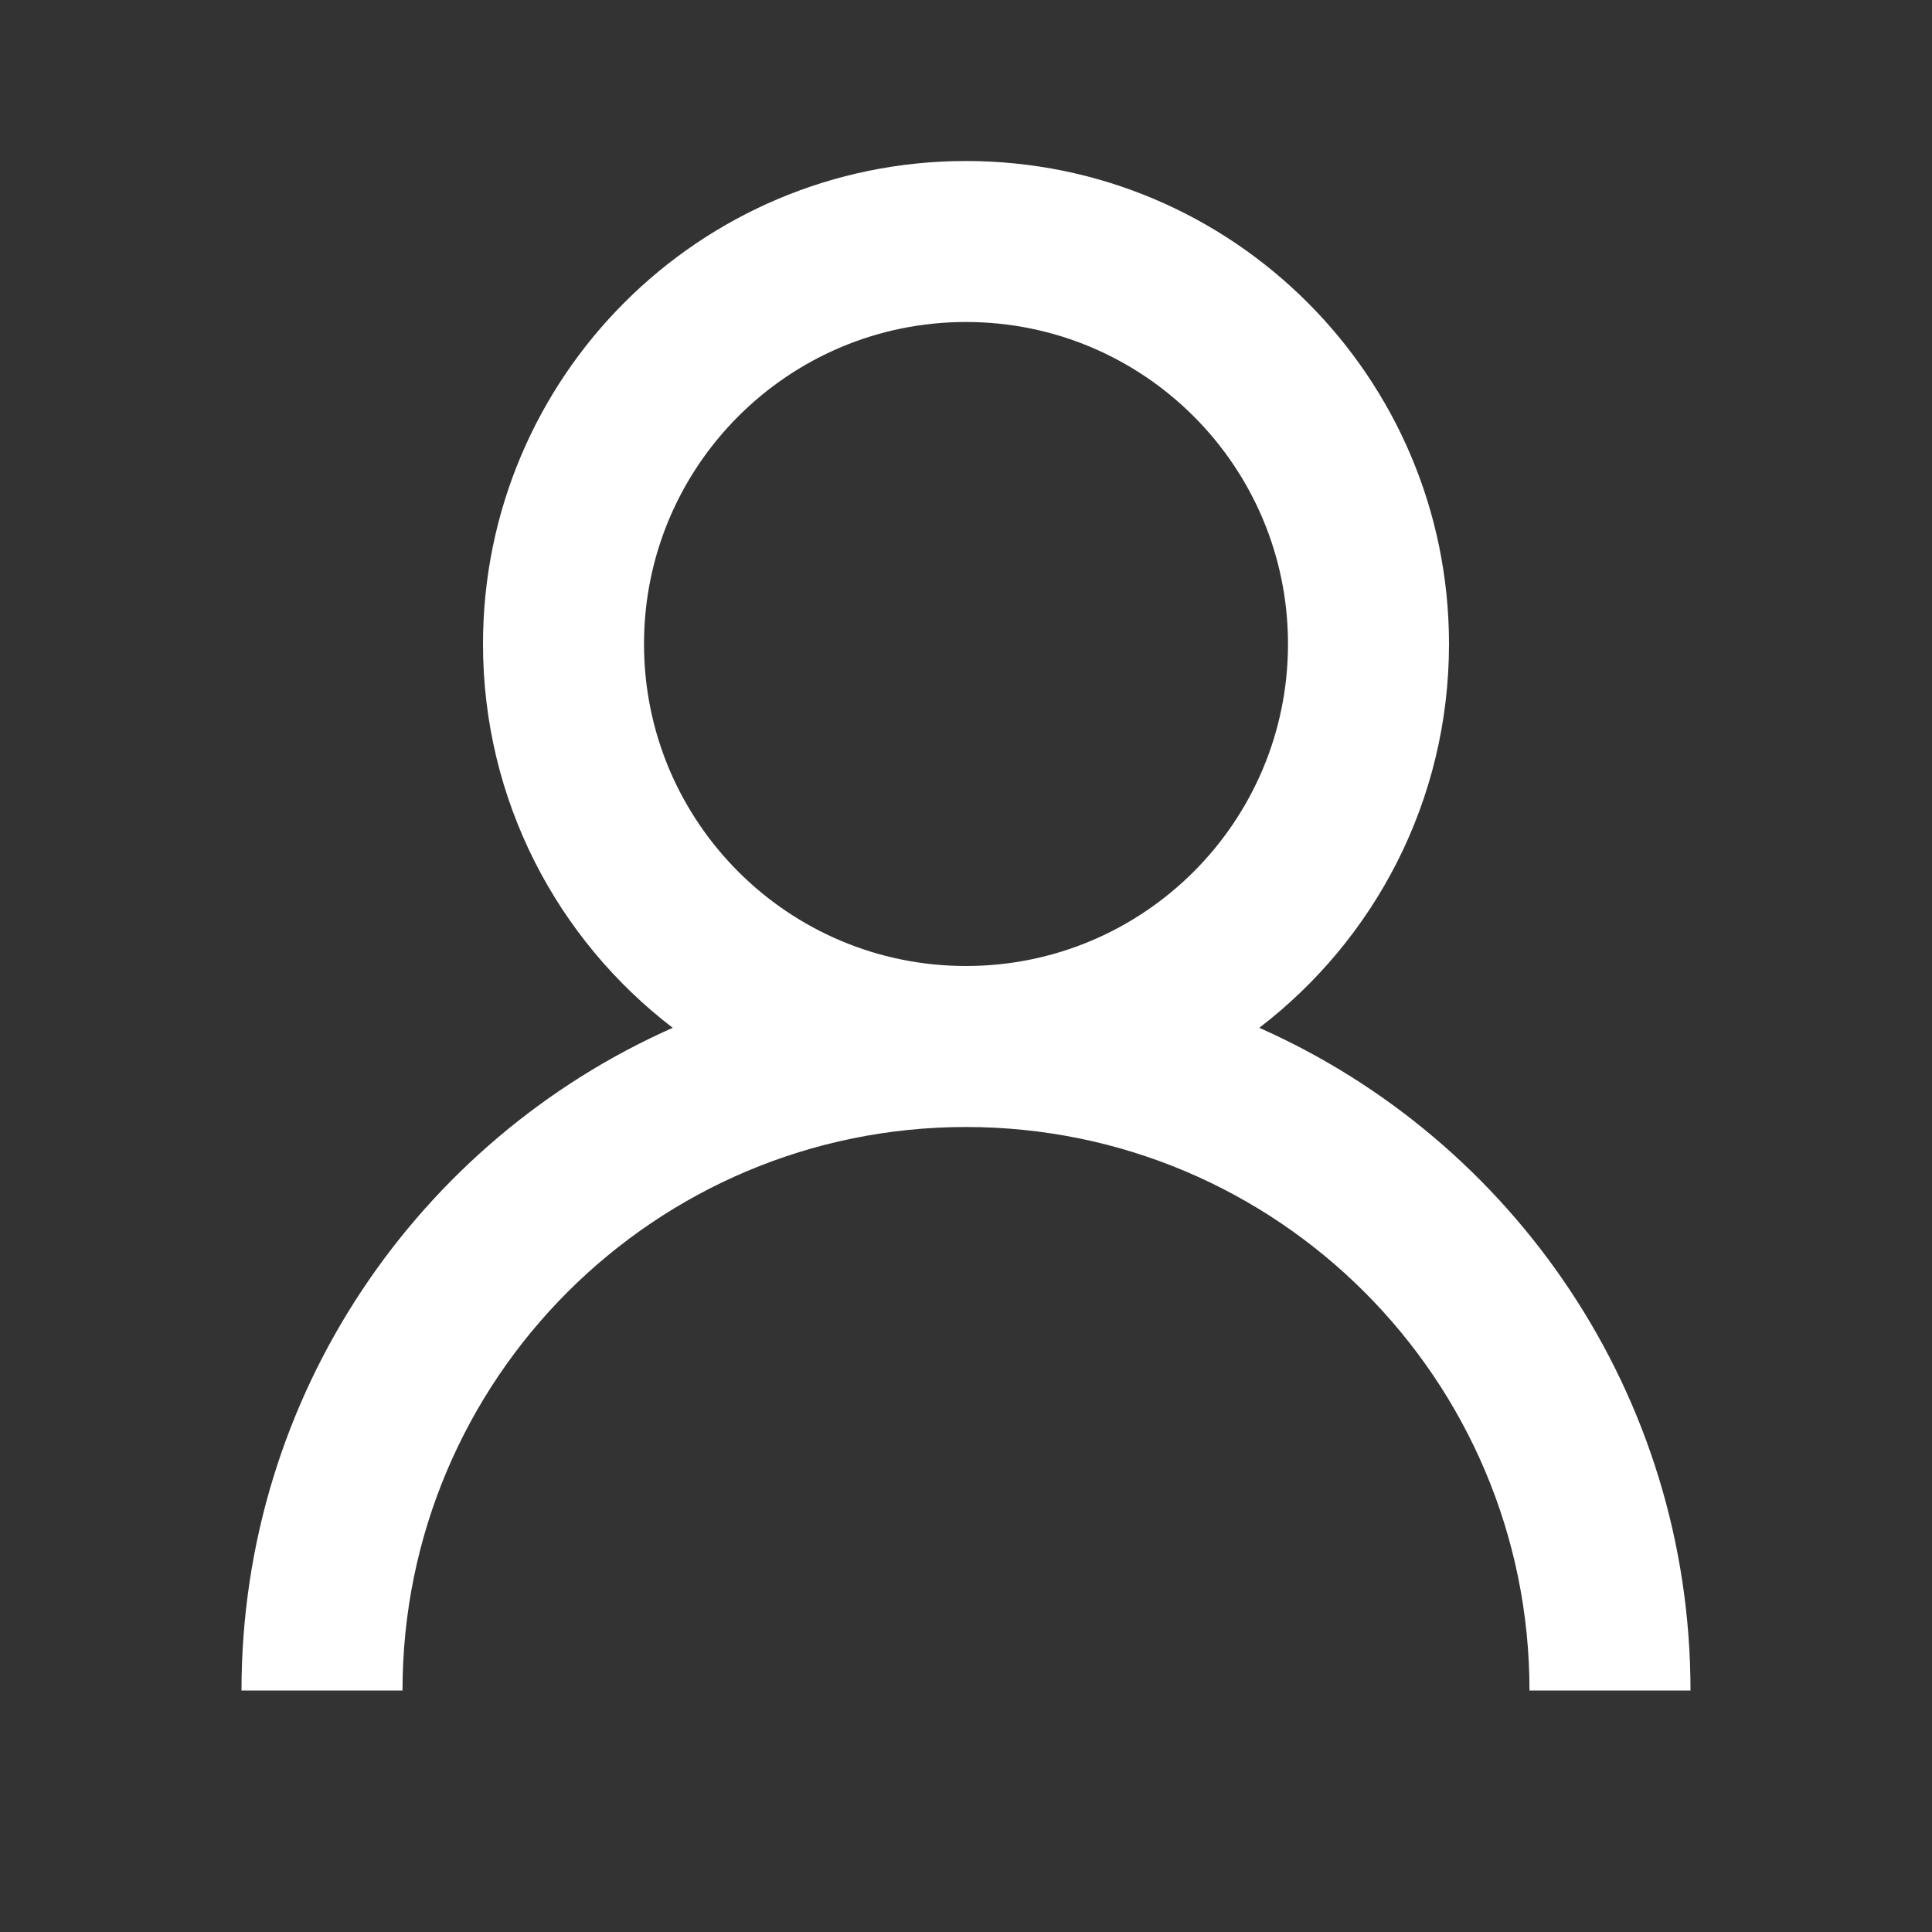 <?xml version="1.0" encoding="UTF-8"?>
<svg width="128px" height="128px" viewBox="0 0 128 128" version="1.1" xmlns="http://www.w3.org/2000/svg" xmlns:xlink="http://www.w3.org/1999/xlink">
    <rect x="0" y="0" width="128" height="128" fill="#333333" stroke="none"/>
    <!-- Generator: sketchtool 52.4 (67378) - http://www.bohemiancoding.com/sketch -->
    <title>B308709B-C15A-43C9-AD22-C5564DD0A22E</title>
    <desc>Created with sketchtool.</desc>
    <defs>
        <path d="M44.57,68.095 C36.929,62.247 32,53.032 32,42.667 C32,24.994 46.327,10.667 64,10.667 C81.673,10.667 96,24.994 96,42.667 C96,53.032 91.071,62.247 83.43,68.095 C100.26,75.554 112,92.406 112,112 L101.333,112 C101.333,91.381 84.619,74.667 64,74.667 C43.381,74.667 26.667,91.381 26.667,112 L16,112 C16,92.406 27.74,75.554 44.57,68.095 Z M64,64 C75.782,64 85.333,54.449 85.333,42.667 C85.333,30.885 75.782,21.333 64,21.333 C52.218,21.333 42.667,30.885 42.667,42.667 C42.667,54.449 52.218,64 64,64 Z" id="path-1"></path>
    </defs>
    <g id="desktop" stroke="none" stroke-width="1" fill="none" fill-rule="evenodd">
        <g id="index_black_asset" transform="translate(-1626, -1482)">
            <g id="Group-10" transform="translate(1626, 1482)">
                <g id="icon_login">
                    <mask id="mask-2" fill="white">
                        <use xlink:href="#path-1"></use>
                    </mask>
                    <use id="Mask" fill="#FFFFFF" fill-rule="evenodd" xlink:href="#path-1"></use>
                </g>
            </g>
        </g>
    </g>
</svg>